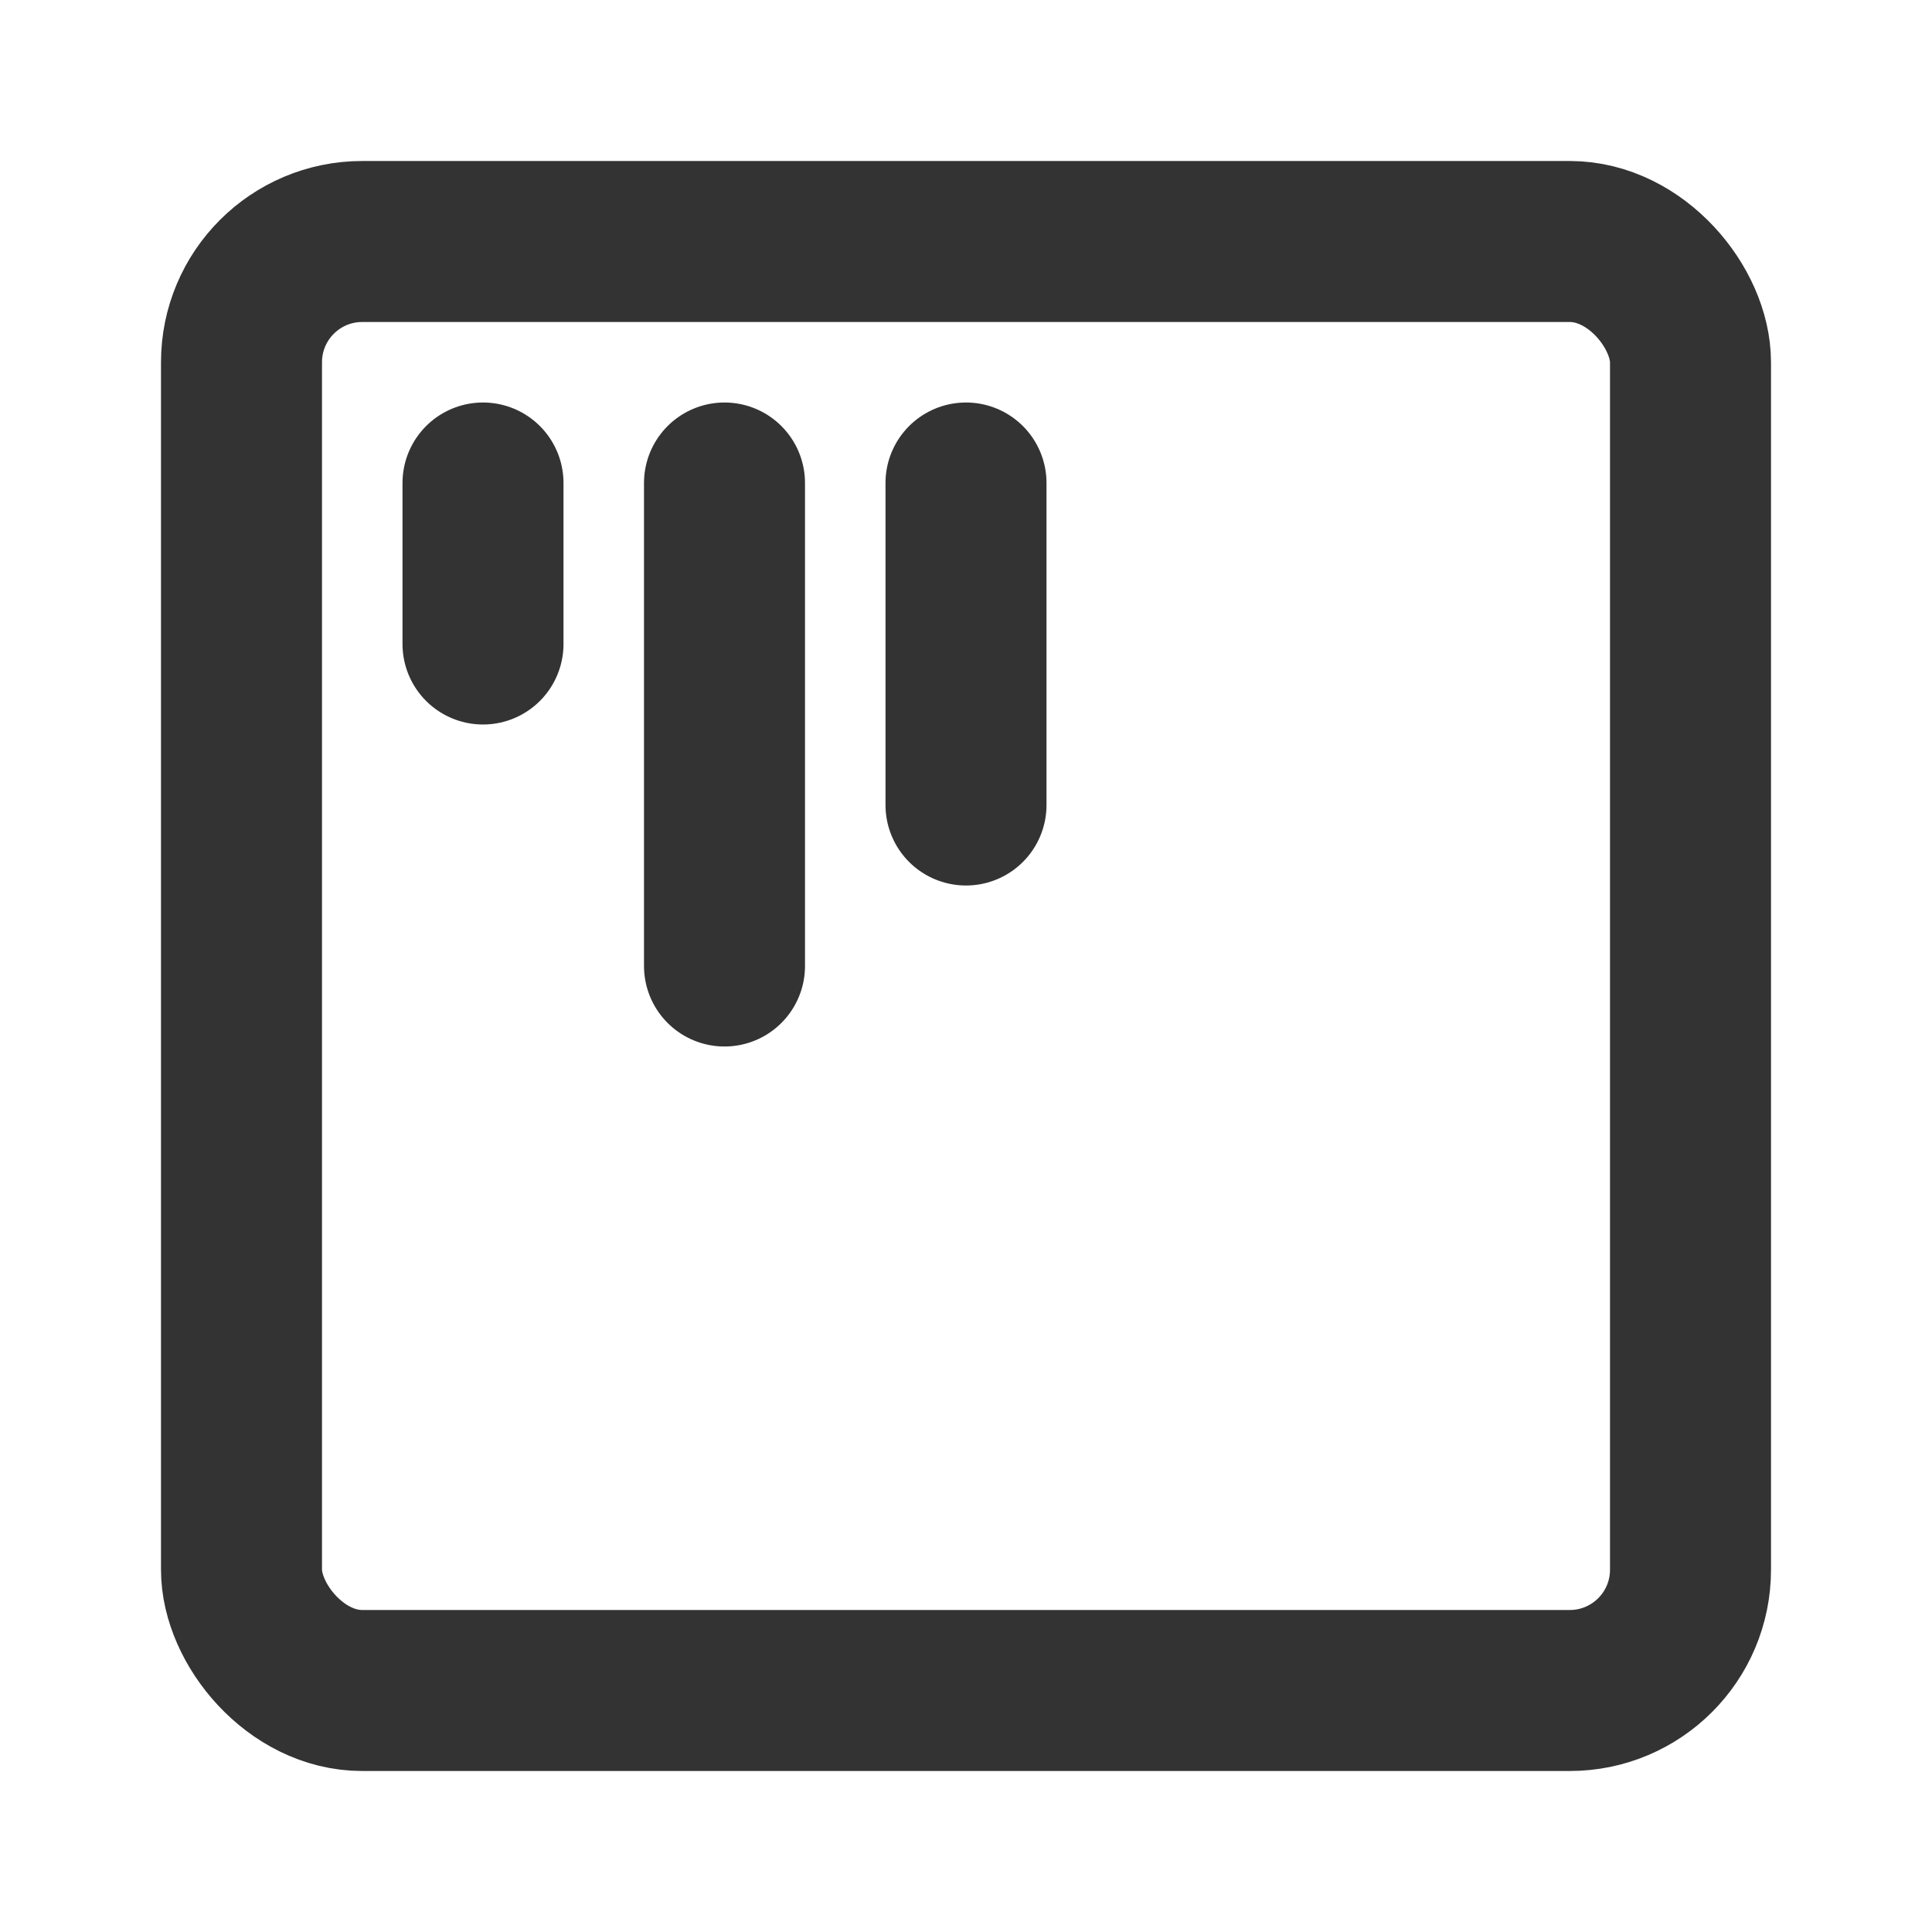 <?xml version="1.0" encoding="UTF-8"?><svg width="36" height="36" viewBox="0 0 48 48" fill="none" xmlns="http://www.w3.org/2000/svg"><rect x="6" y="6" width="36" height="36" rx="3" fill="none" stroke="#333" stroke-width="4" stroke-linecap="round" stroke-linejoin="miter"/><path d="M12 12V16" stroke="#333" stroke-width="4" stroke-linecap="round"/><path d="M18 12V24" stroke="#333" stroke-width="4" stroke-linecap="round"/><path d="M24 12V20" stroke="#333" stroke-width="4" stroke-linecap="round"/></svg>